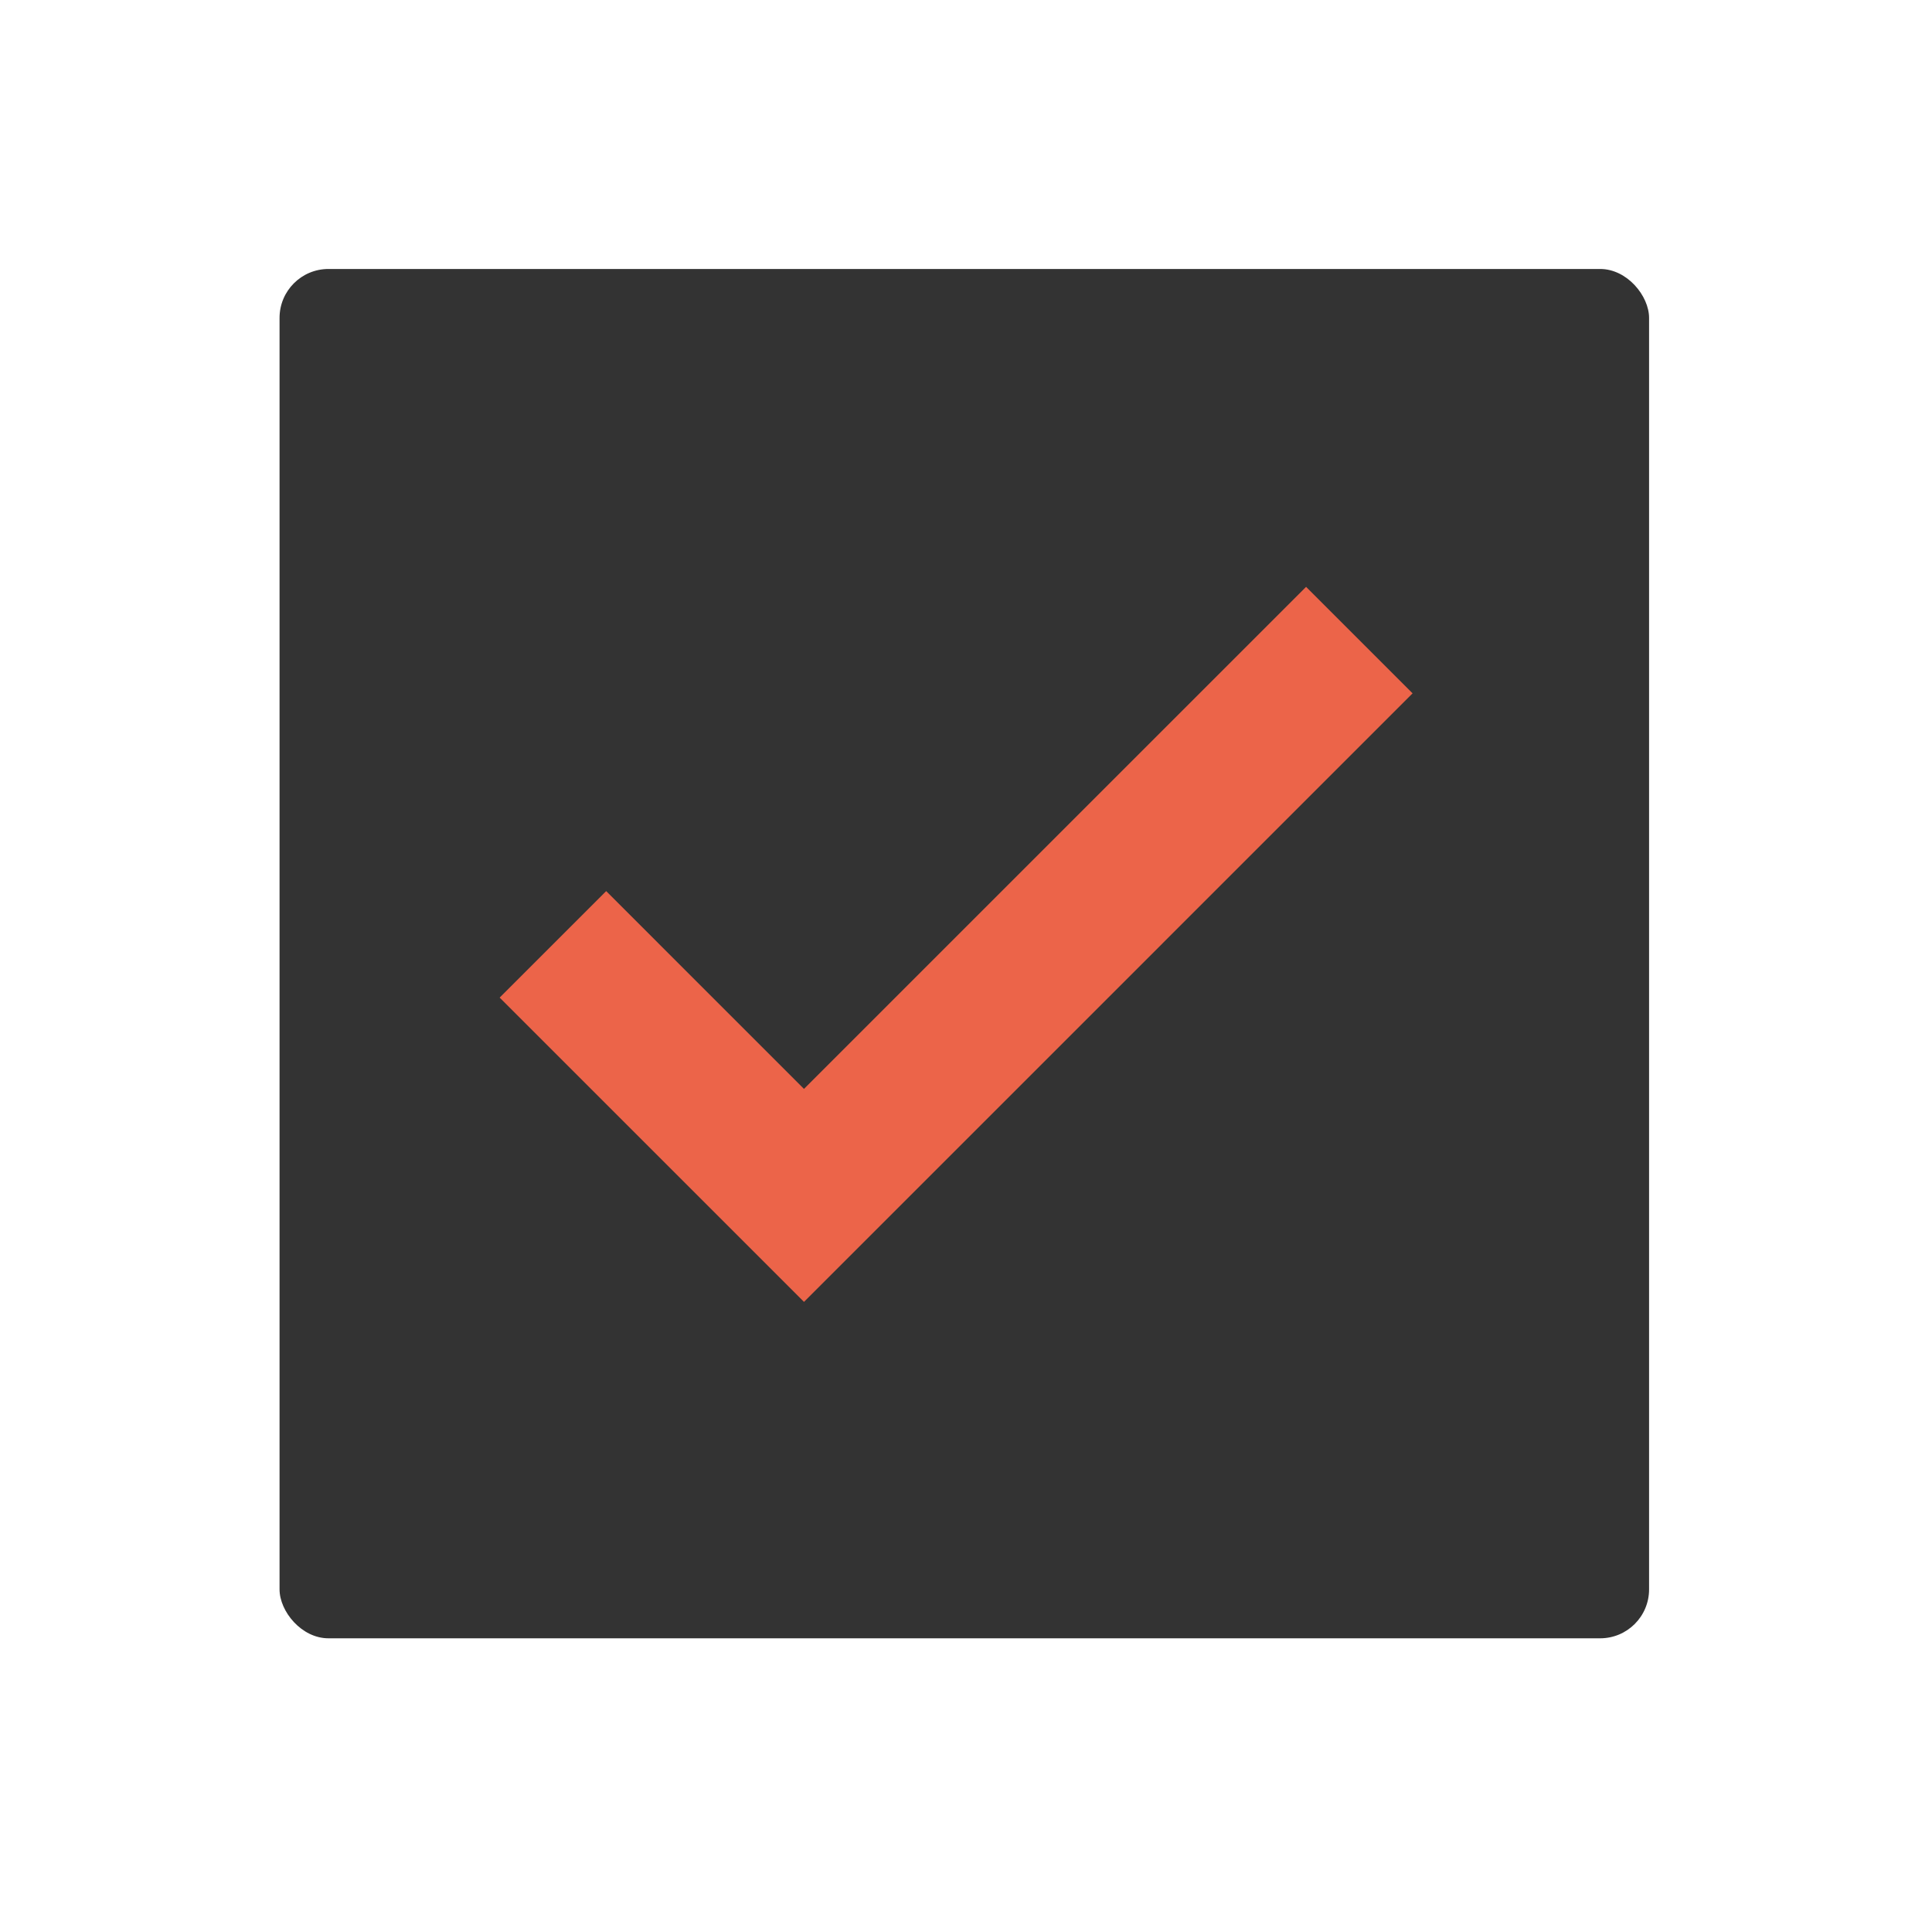 <svg width="79" height="78" viewBox="0 0 79 78" fill="none" xmlns="http://www.w3.org/2000/svg">
<rect x="11.431" y="11" width="56" height="56" rx="2" fill="#333333"/>
<path d="M32.875 53.242L20.431 40.798L24.787 36.443L32.875 44.532L53.406 24L57.761 28.355L32.875 53.242Z" fill="#EC6449"/>
</svg>
